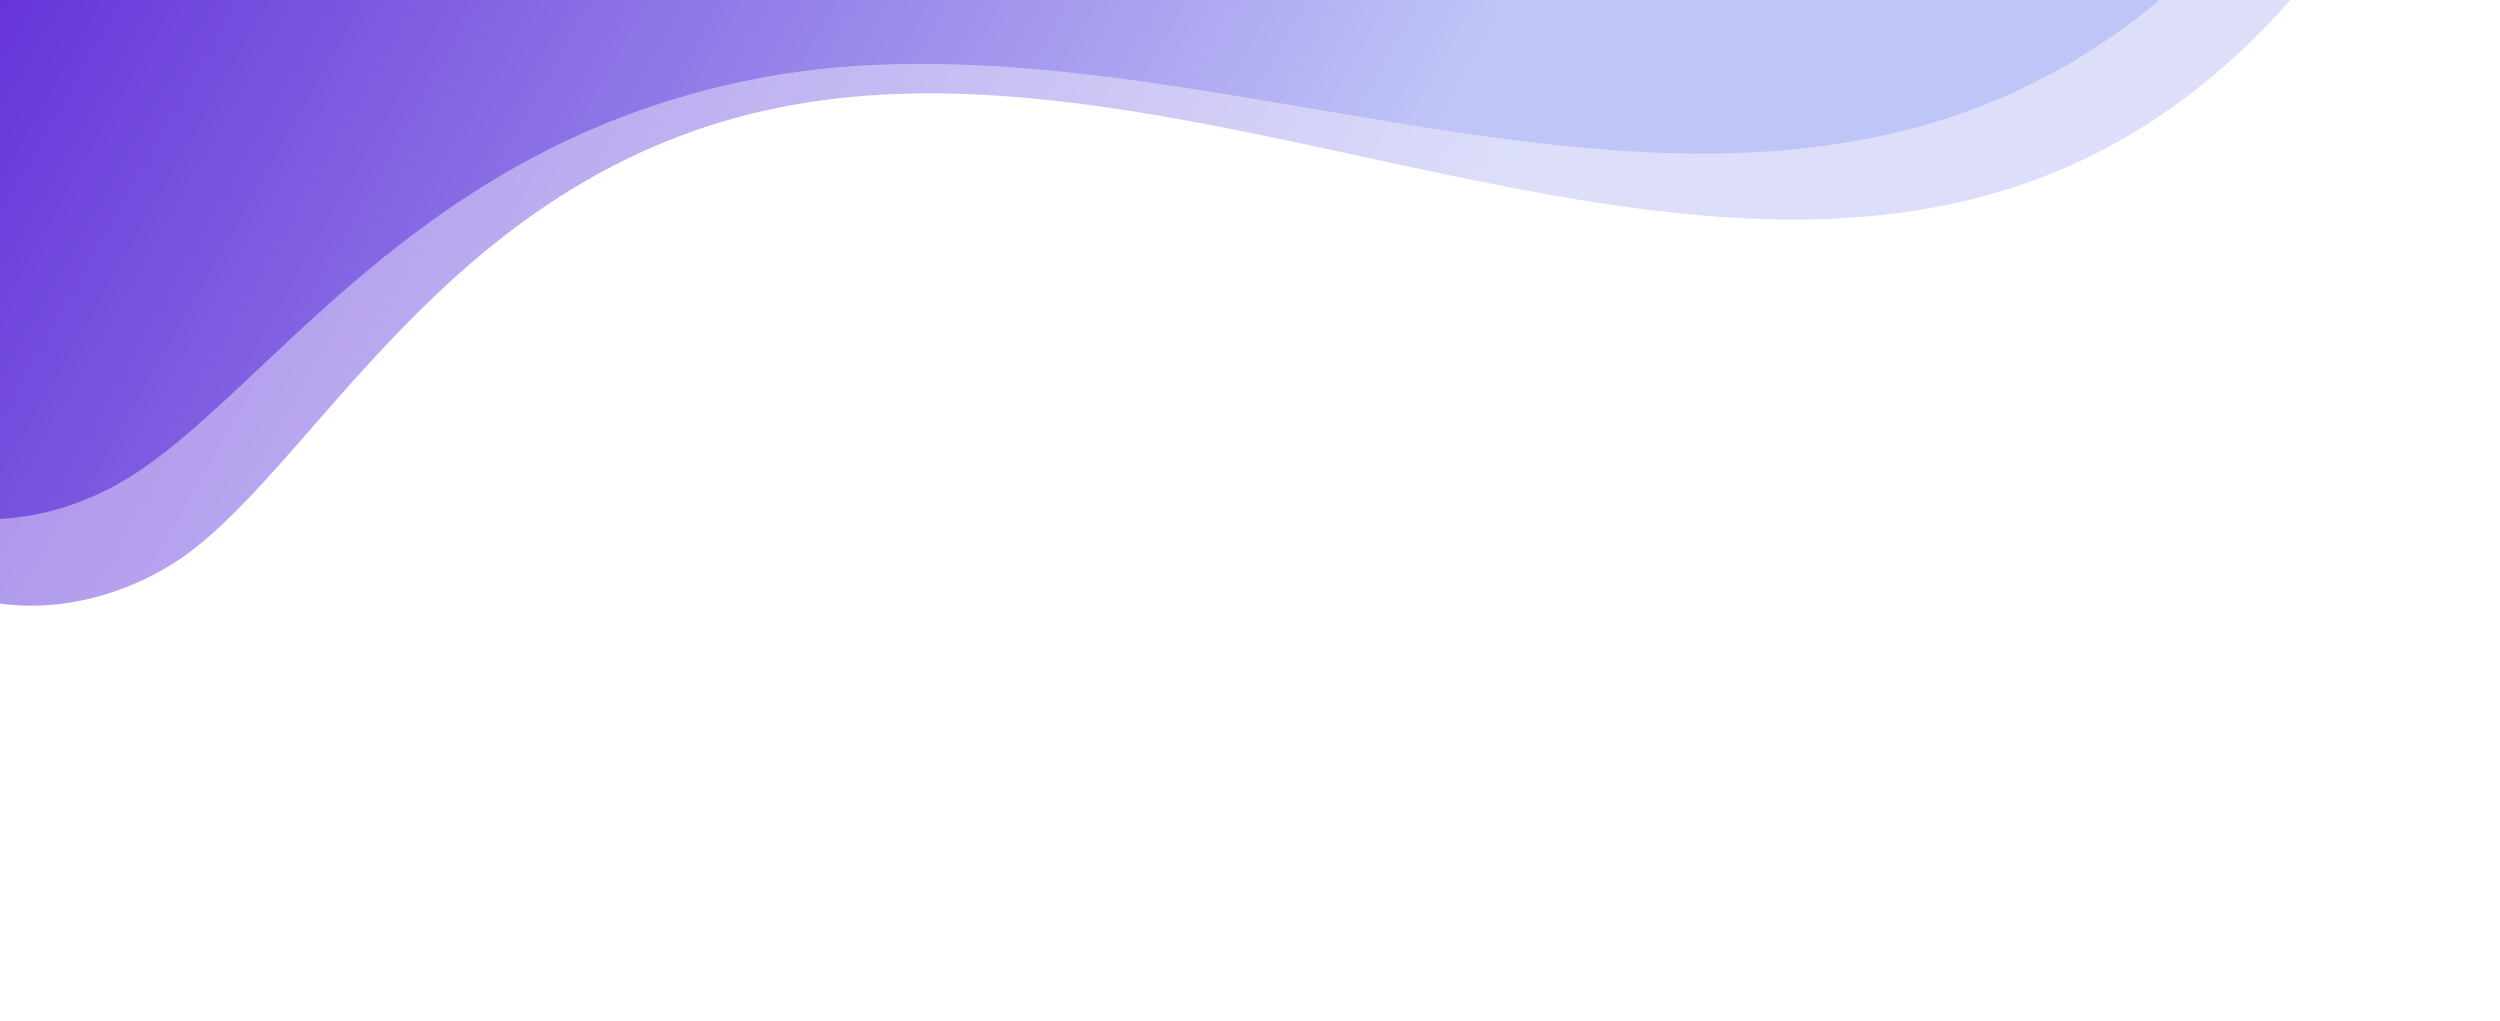 <svg width="933" height="381" viewBox="0 0 933 381" fill="none" xmlns="http://www.w3.org/2000/svg">
<path opacity="0.56" d="M877.97 -29.52C1005.22 -210.576 482.394 -140.649 351.899 -169.645L64.063 -150.311C14.425 -99.301 -125.97 -9.505 -101.726 97.999C-71.421 232.38 10.708 242.706 63.185 211.182C115.662 179.658 164.638 64.91 291.857 39.907C484.603 2.026 718.906 196.799 877.97 -29.52Z" fill="url(#paint0_linear_2922_2570)"/>
<path d="M861.726 -61.781C988.977 -242.837 466.149 -172.91 335.655 -201.906L47.818 -182.572C-1.819 -131.562 -142.214 -41.766 -117.97 65.739C-87.665 200.12 -5.537 210.446 46.94 178.921C99.417 147.397 154.281 54.503 281.5 29.5C474.246 -8.382 702.662 164.539 861.726 -61.781Z" fill="url(#paint1_linear_2922_2570)"/>
<defs>
<linearGradient id="paint0_linear_2922_2570" x1="146.747" y1="-223.718" x2="585.19" y2="24.637" gradientUnits="userSpaceOnUse">
<stop stop-color="#6331D8"/>
<stop offset="1" stop-color="#C0C5F7"/>
</linearGradient>
<linearGradient id="paint1_linear_2922_2570" x1="130.503" y1="-255.978" x2="568.946" y2="-7.624" gradientUnits="userSpaceOnUse">
<stop stop-color="#6331D8"/>
<stop offset="1" stop-color="#C0C5F7"/>
</linearGradient>
</defs>
</svg>
